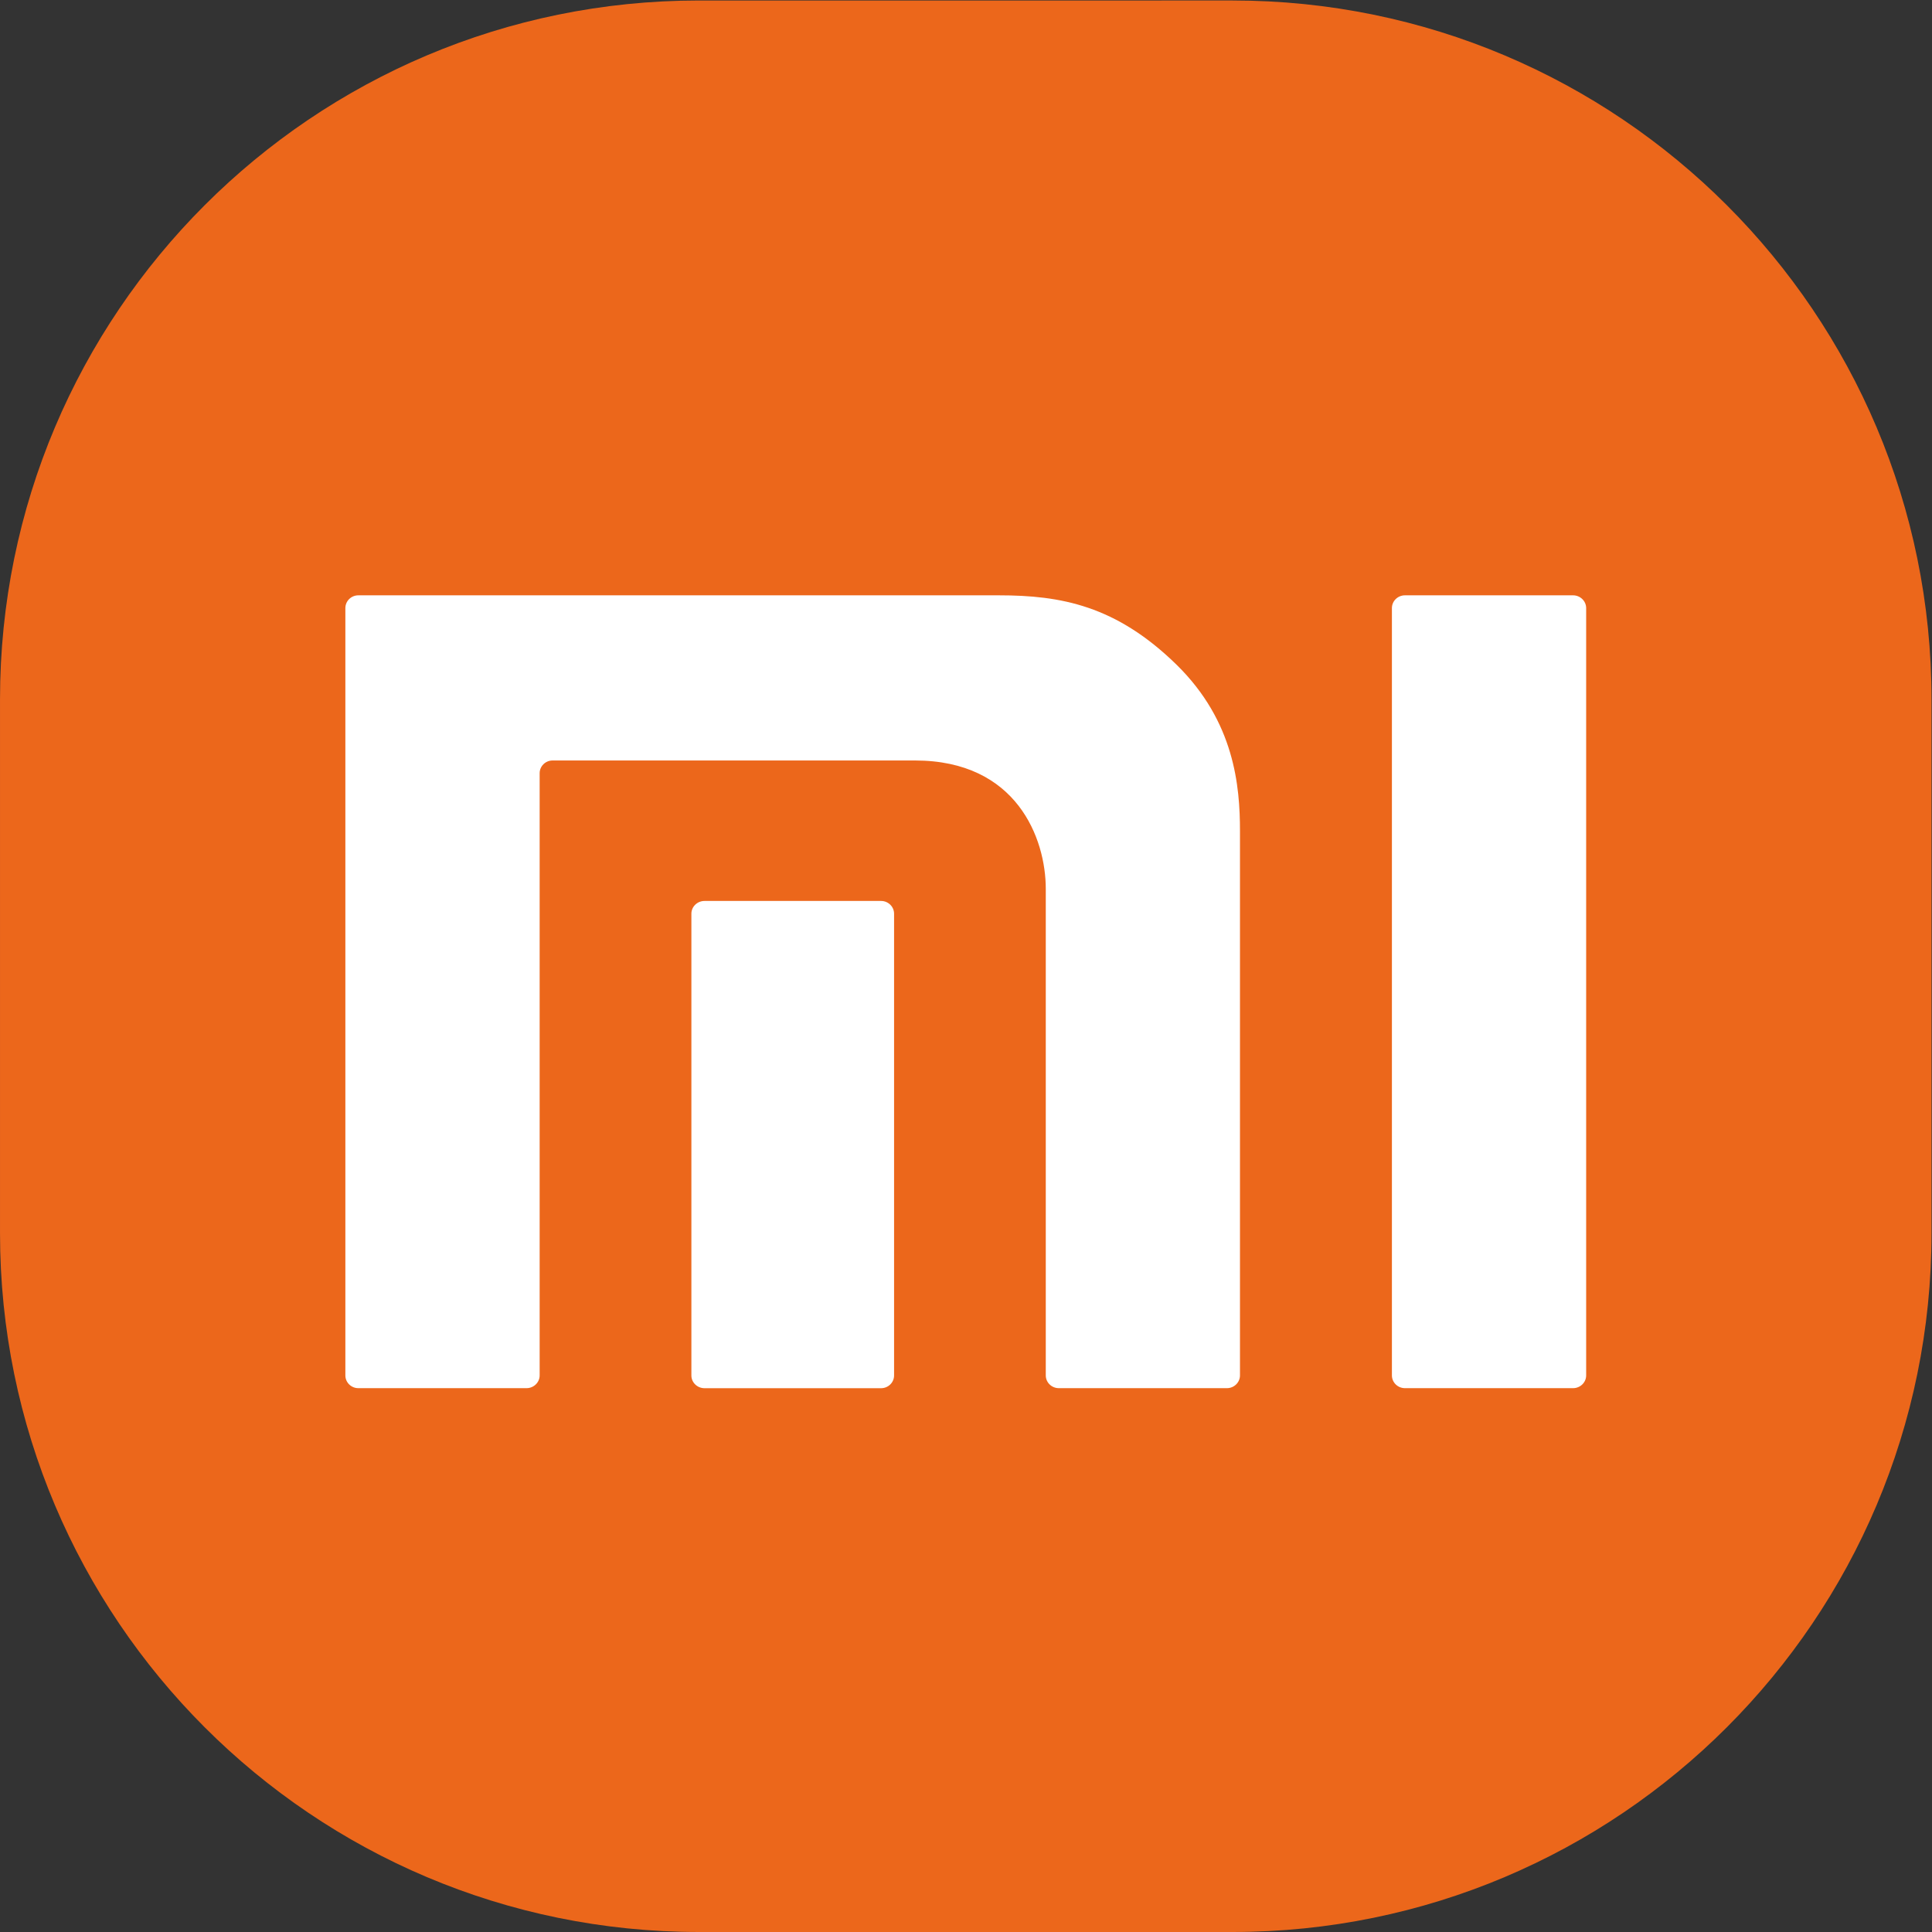 <?xml version="1.0" encoding="UTF-8" standalone="no"?>
<svg
   xmlns:dc="http://purl.org/dc/elements/1.1/"
   xmlns:cc="http://creativecommons.org/ns#"
   xmlns:rdf="http://www.w3.org/1999/02/22-rdf-syntax-ns#"
   xmlns:svg="http://www.w3.org/2000/svg"
   xmlns="http://www.w3.org/2000/svg"
   xmlns:sodipodi="http://sodipodi.sourceforge.net/DTD/sodipodi-0.dtd"
   xmlns:inkscape="http://www.inkscape.org/namespaces/inkscape"
   version="1.1"
   id="svg2"
   xml:space="preserve"
   width="257.612"
   height="257.612"
   viewBox="0 0 257.612 257.612"
   sodipodi:docname="Xiaomi_logo.ai"><rect x="0" y="0" width="257.612" height="257.612" fill="#333333" stroke="none"/><defs
     id="defs6"><clipPath
       clipPathUnits="userSpaceOnUse"
       id="clipPath18"><path
         d="M 0,193.209 H 193.209 V 0 H 0 Z"
         id="path16" /></clipPath></defs><sodipodi:namedview
     pagecolor="#ffffff"
     bordercolor="#666666"
     borderopacity="1"
     objecttolerance="10"
     gridtolerance="10"
     guidetolerance="10"
     inkscape:pageopacity="0"
     inkscape:pageshadow="2"
     inkscape:window-width="640"
     inkscape:window-height="480"
     id="namedview4" /><g
     id="g10"
     inkscape:groupmode="layer"
     inkscape:label="Xiaomi_logo"
     transform="matrix(1.333,0,0,-1.333,0,257.612)"><g
       id="g12"><g
         id="g14"
         clip-path="url(#clipPath18)"><g
           id="g20"
           transform="translate(123.302,4e-4)"><path
             d="m 0,0 h -53.395 c -38.608,0 -69.906,31.298 -69.906,69.906 v 53.395 c 0,38.609 31.298,69.907 69.906,69.907 H 0 c 38.608,0 69.907,-31.298 69.907,-69.907 V 69.906 C 69.907,31.298 38.608,0 0,0"
             style="fill:#ec671b;fill-opacity:1;fill-rule:evenodd;stroke:none"
             id="path22" /></g><g
           id="g24"
           transform="translate(157.357,133.707)"><path
             d="m 0,0 h -16.821 c -0.721,0 -1.304,-0.573 -1.304,-1.279 v -76.755 c 0,-0.699 0.583,-1.273 1.304,-1.273 H 0 c 0.714,0 1.306,0.574 1.306,1.273 V -1.279 C 1.306,-0.573 0.714,0 0,0"
             style="fill:#ffffff;fill-opacity:1;fill-rule:nonzero;stroke:none"
             id="path26" /></g><g
           id="g28"
           transform="translate(99.922,133.707)"><path
             d="m 0,0 h -64.076 c -0.72,0 -1.299,-0.573 -1.299,-1.279 v -76.755 c 0,-0.699 0.579,-1.273 1.299,-1.273 h 16.826 c 0.715,0 1.309,0.574 1.309,1.273 v 60.242 c 0,0.695 0.579,1.272 1.299,1.272 h 36.244 c 10.192,0 13.085,-7.806 13.085,-12.842 v -48.672 c 0,-0.699 0.585,-1.273 1.306,-1.273 h 16.816 c 0.715,0 1.303,0.574 1.303,1.273 v 54.451 c 0,4.491 -0.541,10.949 -6.335,16.634 C 11.714,-1.015 6.184,0 0,0"
             style="fill:#ffffff;fill-opacity:1;fill-rule:nonzero;stroke:none"
             id="path30" /></g><g
           id="g32"
           transform="translate(88.135,103.135)"><path
             d="m 0,0 h -17.665 c -0.72,0 -1.311,-0.573 -1.311,-1.275 v -46.194 c 0,-0.698 0.591,-1.27 1.311,-1.27 H 0 c 0.714,0 1.299,0.572 1.299,1.27 V -1.275 C 1.299,-0.573 0.714,0 0,0"
             style="fill:#ffffff;fill-opacity:1;fill-rule:nonzero;stroke:none"
             id="path34" /></g></g></g></g></svg>
